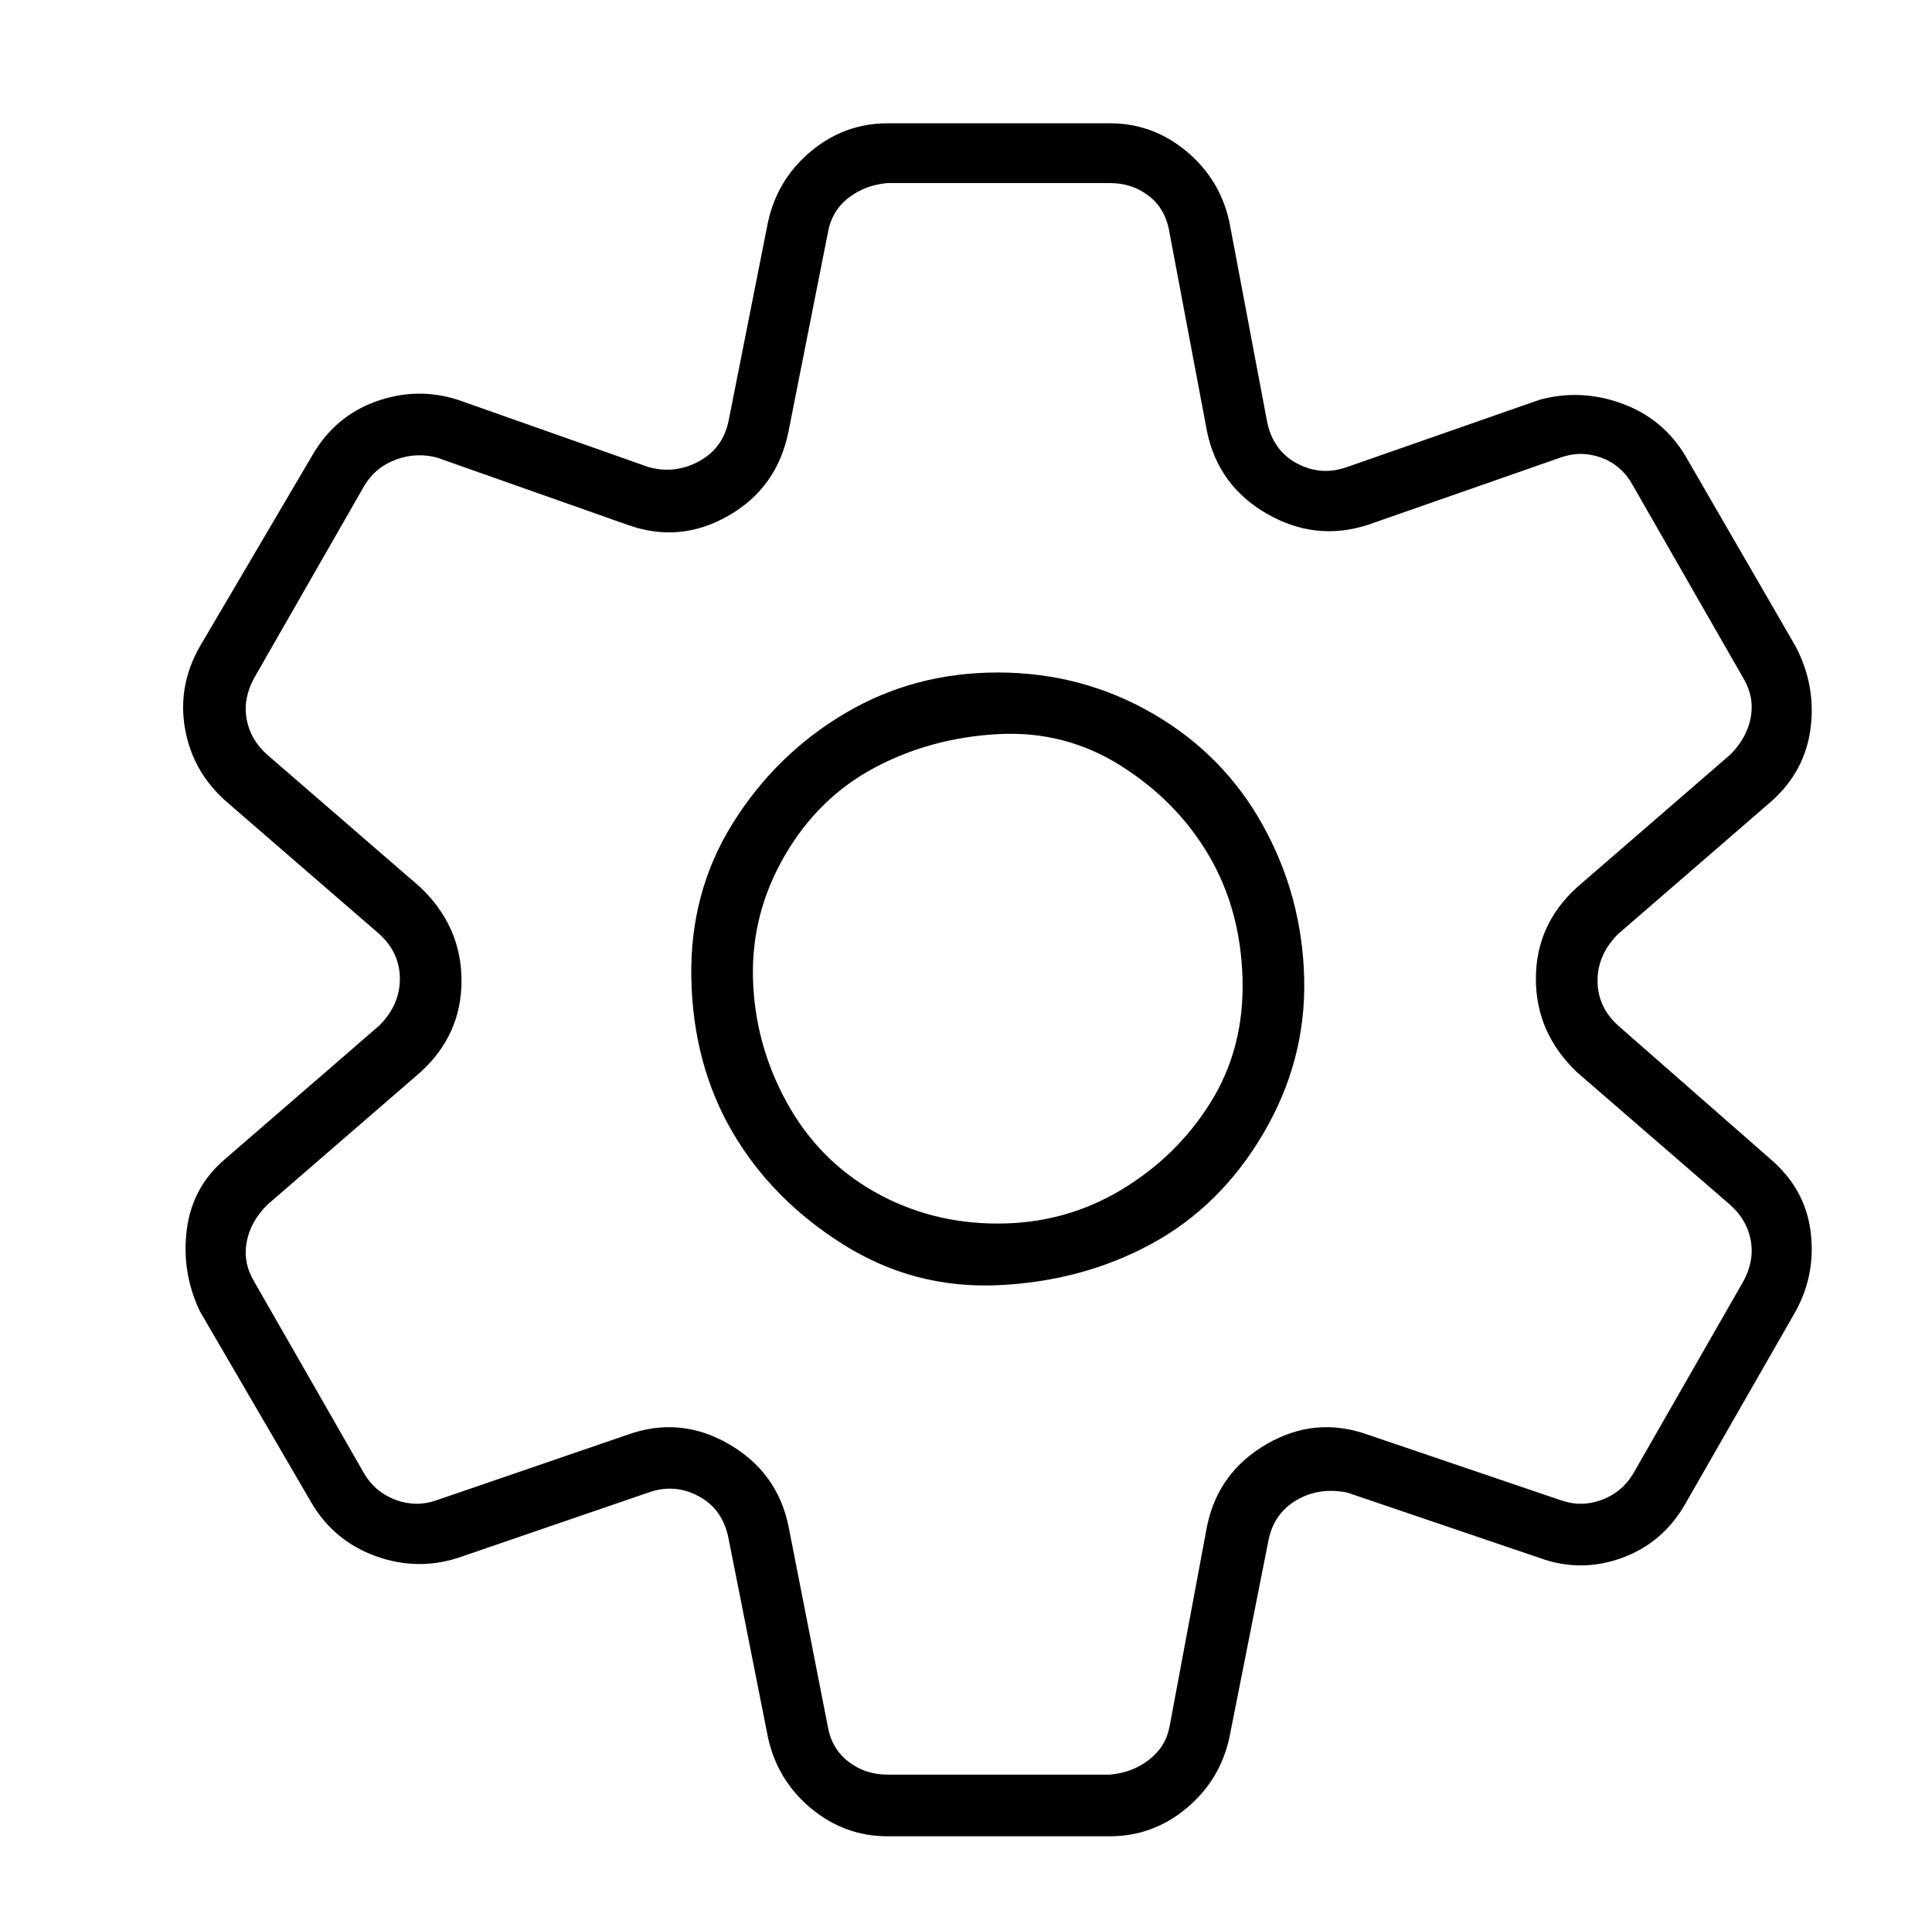 <?xml version="1.0" standalone="no"?>
<!DOCTYPE svg PUBLIC "-//W3C//DTD SVG 1.1//EN" "http://www.w3.org/Graphics/SVG/1.1/DTD/svg11.dtd" >
<svg xmlns="http://www.w3.org/2000/svg" xmlns:xlink="http://www.w3.org/1999/xlink" version="1.1" viewBox="-10 0 1034 1024">
   <path fill="currentColor"
d="M856 549q-11 -10 -11 -24t11 -25l82 -71q18 -16 21 -39t-8 -44l-59 -102q-12 -20 -34 -28t-44 -2l-103 36q-14 5 -27 -2t-16 -23l-20 -106q-5 -23 -23 -38t-41 -15h-119q-23 0 -41 15t-23 38l-21 106q-3 15 -16 22t-27 3l-102 -36q-22 -7 -44 1t-34 29l-60 102
q-12 21 -8 44t22 39l82 71q11 10 11 24t-11 25l-82 71q-18 15 -21 38t7 44l60 103q12 20 34 28t44 1l102 -35q14 -5 27 2t16 23l21 106q5 23 23 38t41 15h119q23 0 41 -15t23 -38l21 -106q3 -14 15 -21t27 -4l103 35q22 8 44 0t34 -29l59 -103q11 -20 8 -43t-22 -39z
M923 686l-59 103q-6 10 -17 14t-22 0l-103 -35q-28 -10 -54 5t-32 44l-20 107q-2 11 -11 18t-21 8h-119q-12 0 -21 -7t-11 -19l-21 -107q-6 -29 -32 -44t-54 -5l-102 35q-11 4 -22 0t-17 -14l-59 -103q-6 -10 -4 -21t11 -20l82 -71q22 -20 22 -49t-22 -50l-82 -71
q-9 -8 -11 -19t4 -22l59 -103q6 -10 17 -14t22 -1l102 36q28 10 54 -5t32 -45l21 -106q2 -12 11 -19t21 -8h119q12 0 21 7t11 20l20 106q6 29 32 44t54 6l103 -36q11 -4 22 0t17 15l59 103q6 10 4 21t-11 20l-82 71q-22 20 -22 49t22 50l82 71q9 8 11 19t-4 22zM524 360
q-45 0 -82 22t-60 59t-22 83t22 82t59 60t83 22t82 -22t60 -59t22 -83t-22 -82t-59 -60t-83 -22zM524 655q-36 0 -66 -17t-47 -48t-18 -66t17 -66t48 -47t66 -18t66 17t47 48t18 66t-17 66t-48 47t-66 18z" />
</svg>
